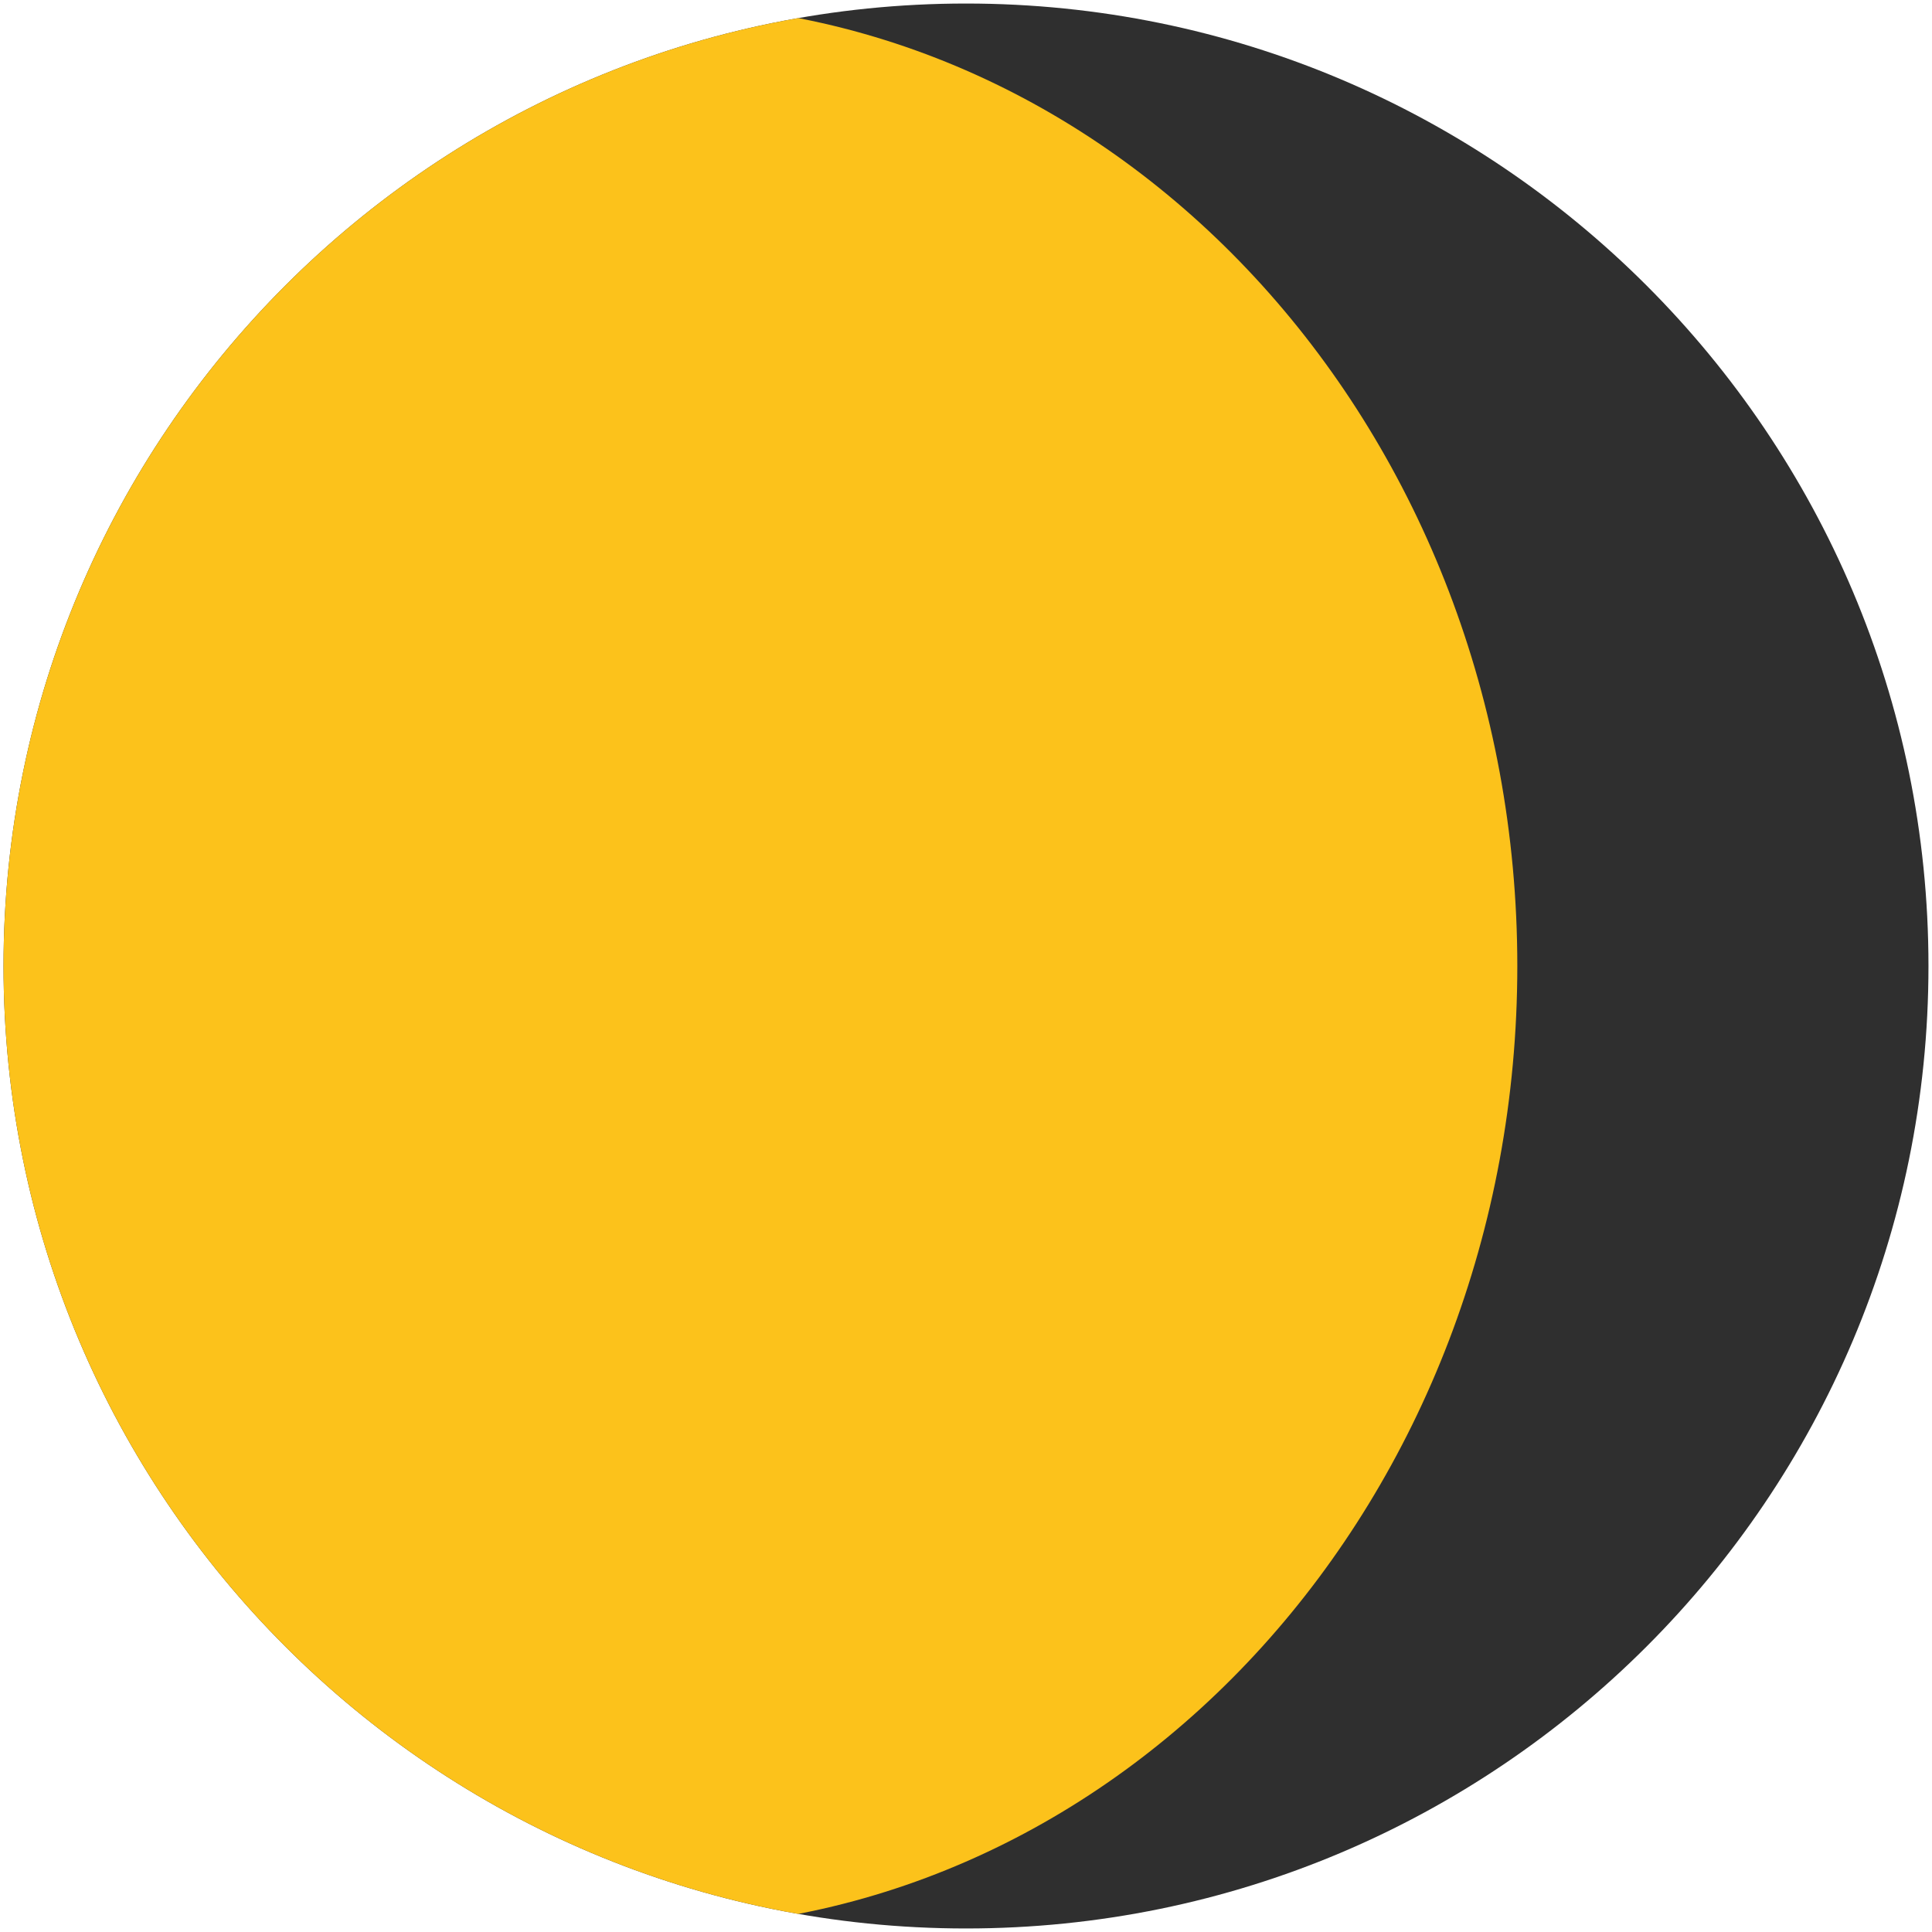 <svg id="レイヤー_1" xmlns="http://www.w3.org/2000/svg" xmlns:xlink="http://www.w3.org/1999/xlink" viewBox="0 0 128 128"><g><g><defs><path id="SVGID_1_" d="M.234 64c0 35.221 28.545 63.766 63.766 63.766 35.211 0 63.766-28.545 63.766-63.766C127.766 28.789 99.211.234 64 .234 28.779.234.234 28.789.234 64z"/></defs><use xlink:href="#SVGID_1_" overflow="visible" fill="#2f2f2f"/><clipPath id="SVGID_2_"><use xlink:href="#SVGID_1_" overflow="visible"/></clipPath><path d="M-14.844 64c0 35.221 25.822 63.766 57.686 63.766 31.852 0 57.684-28.545 57.684-63.766 0-35.211-25.832-63.766-57.684-63.766C10.979.234-14.844 28.789-14.844 64z" clip-path="url(#SVGID_2_)" fill="#fcc21b"/></g></g></svg>
